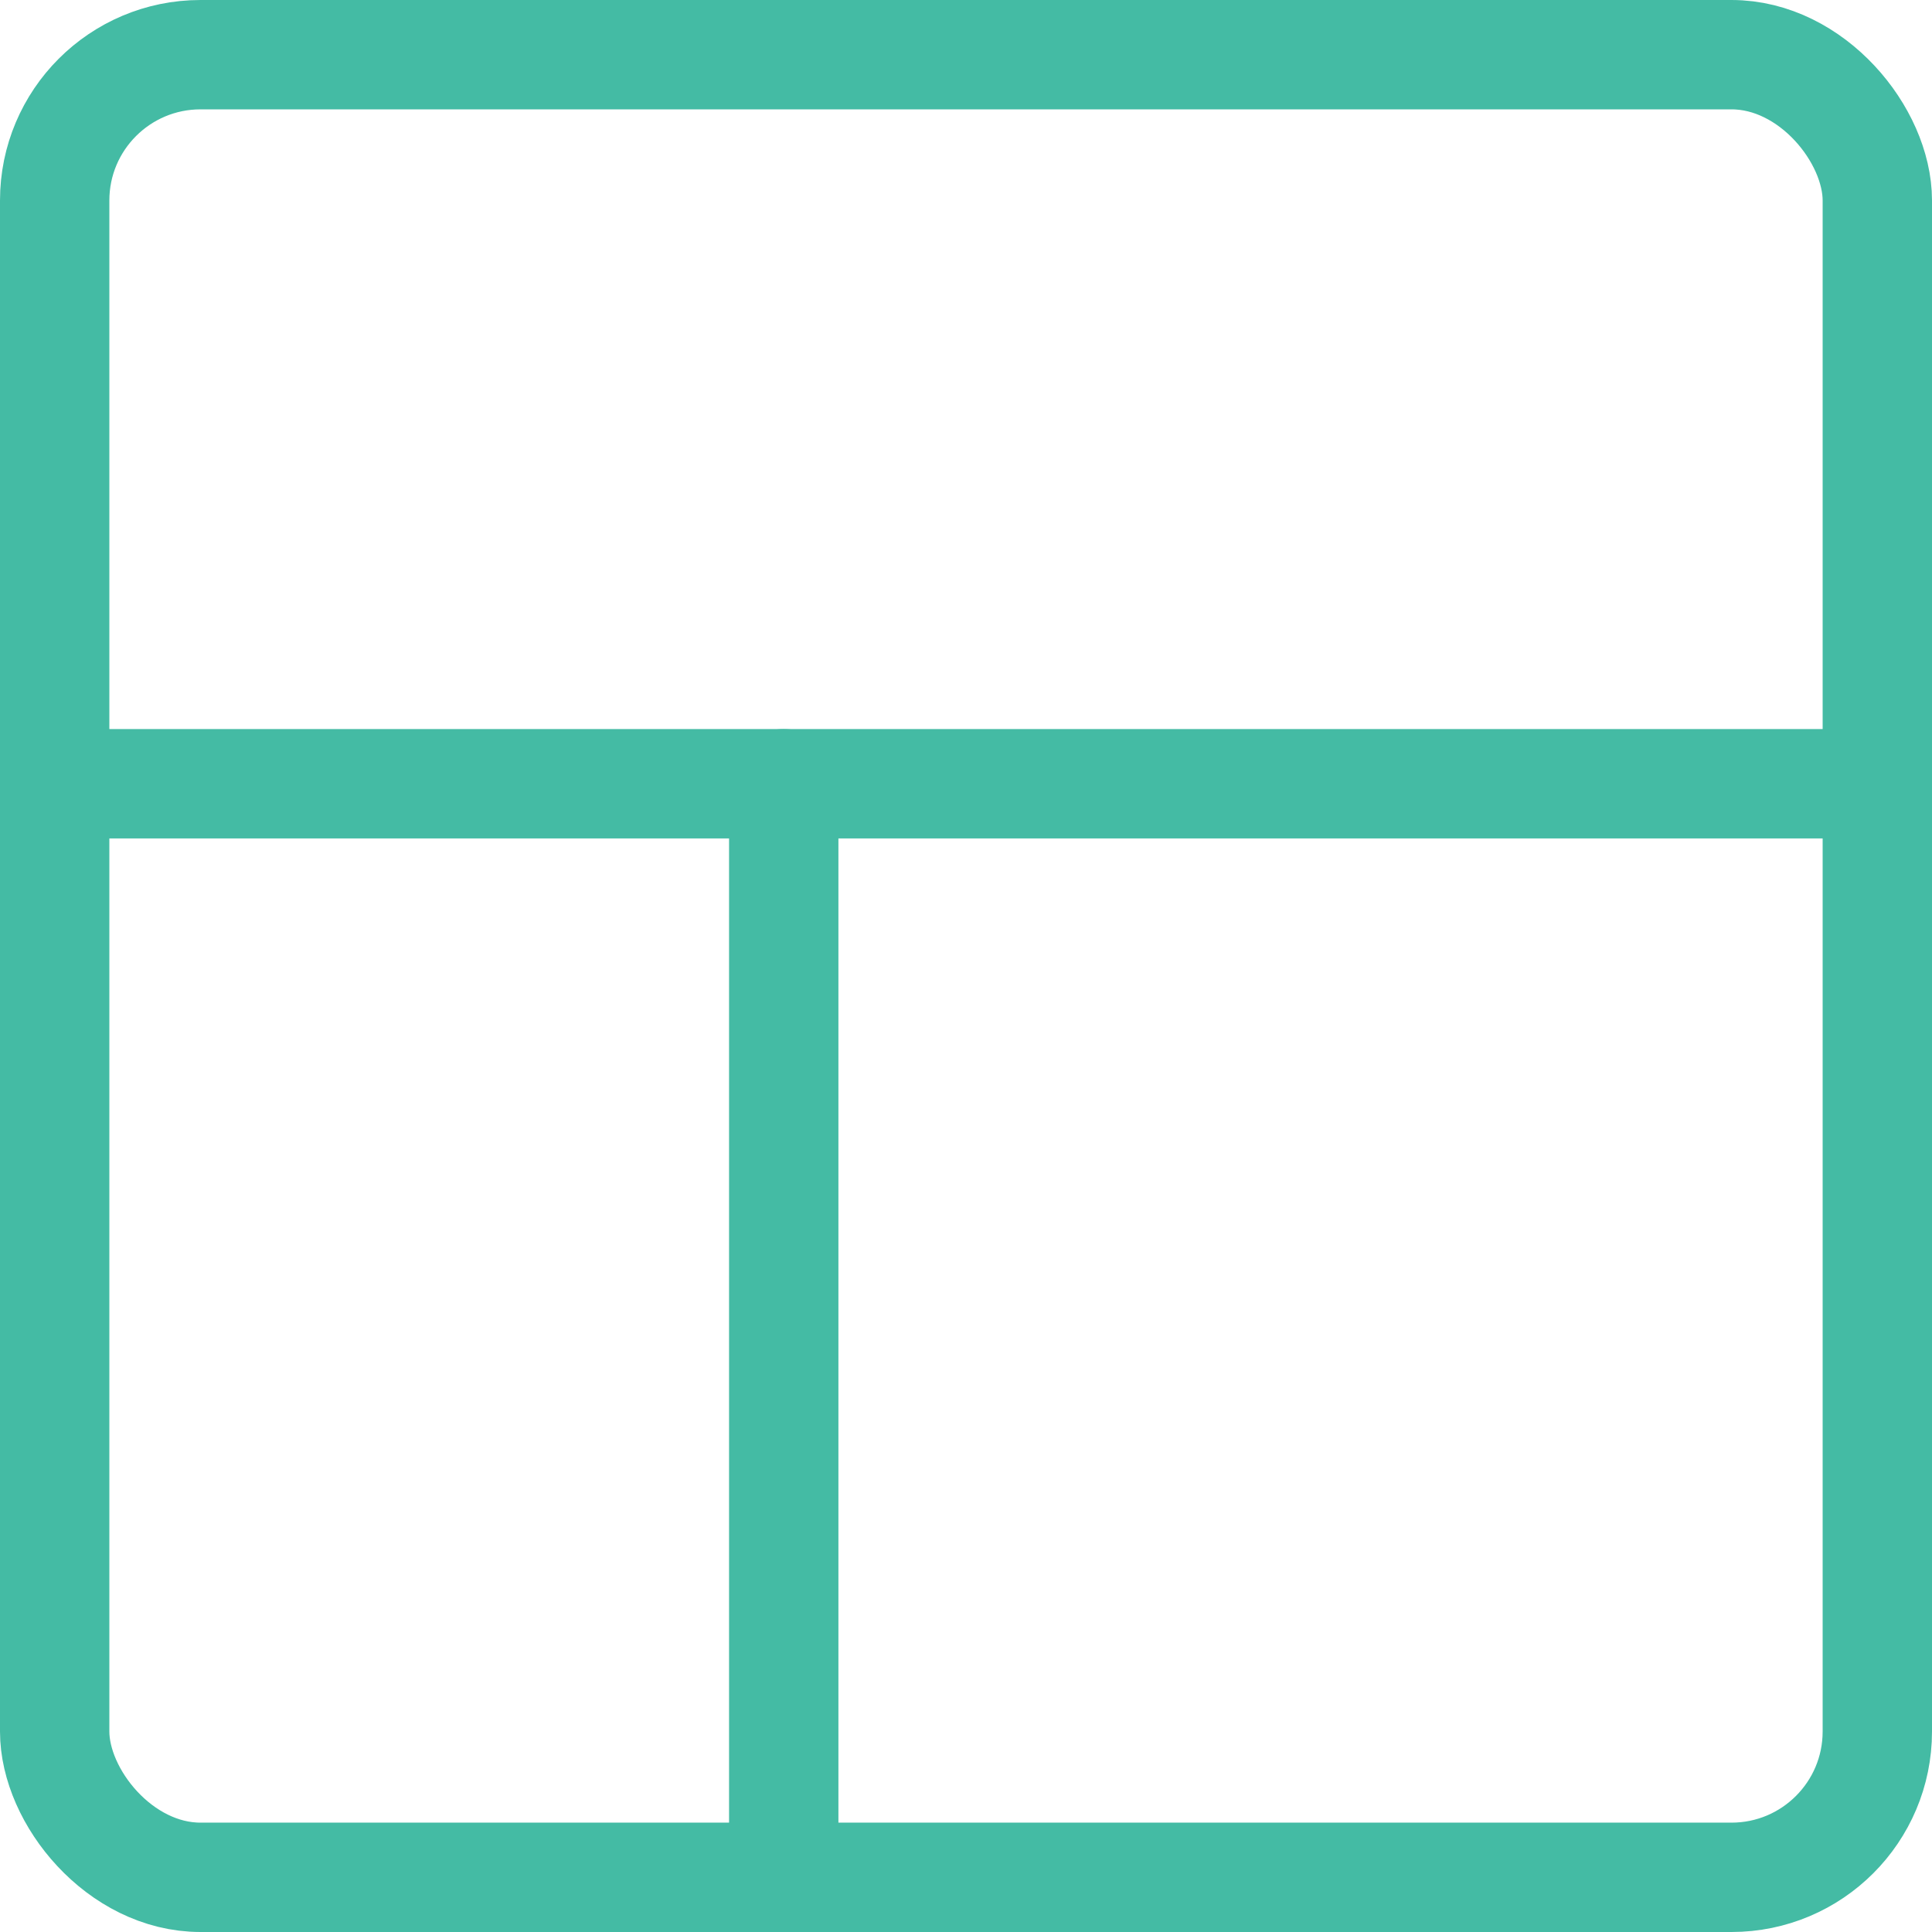 <svg xmlns="http://www.w3.org/2000/svg" width="26.5" height="26.5" viewBox="0 0 26.5 26.5"><defs><style>.a{fill:none;stroke:#44bba4;stroke-linecap:round;stroke-linejoin:round;stroke-width:1.5px;}</style></defs><g transform="translate(0.75 0.75)"><rect class="a" width="25" height="25" rx="2"/><line class="a" x2="25" transform="translate(0 10)"/><line class="a" y2="15" transform="translate(10 10)"/></g></svg>